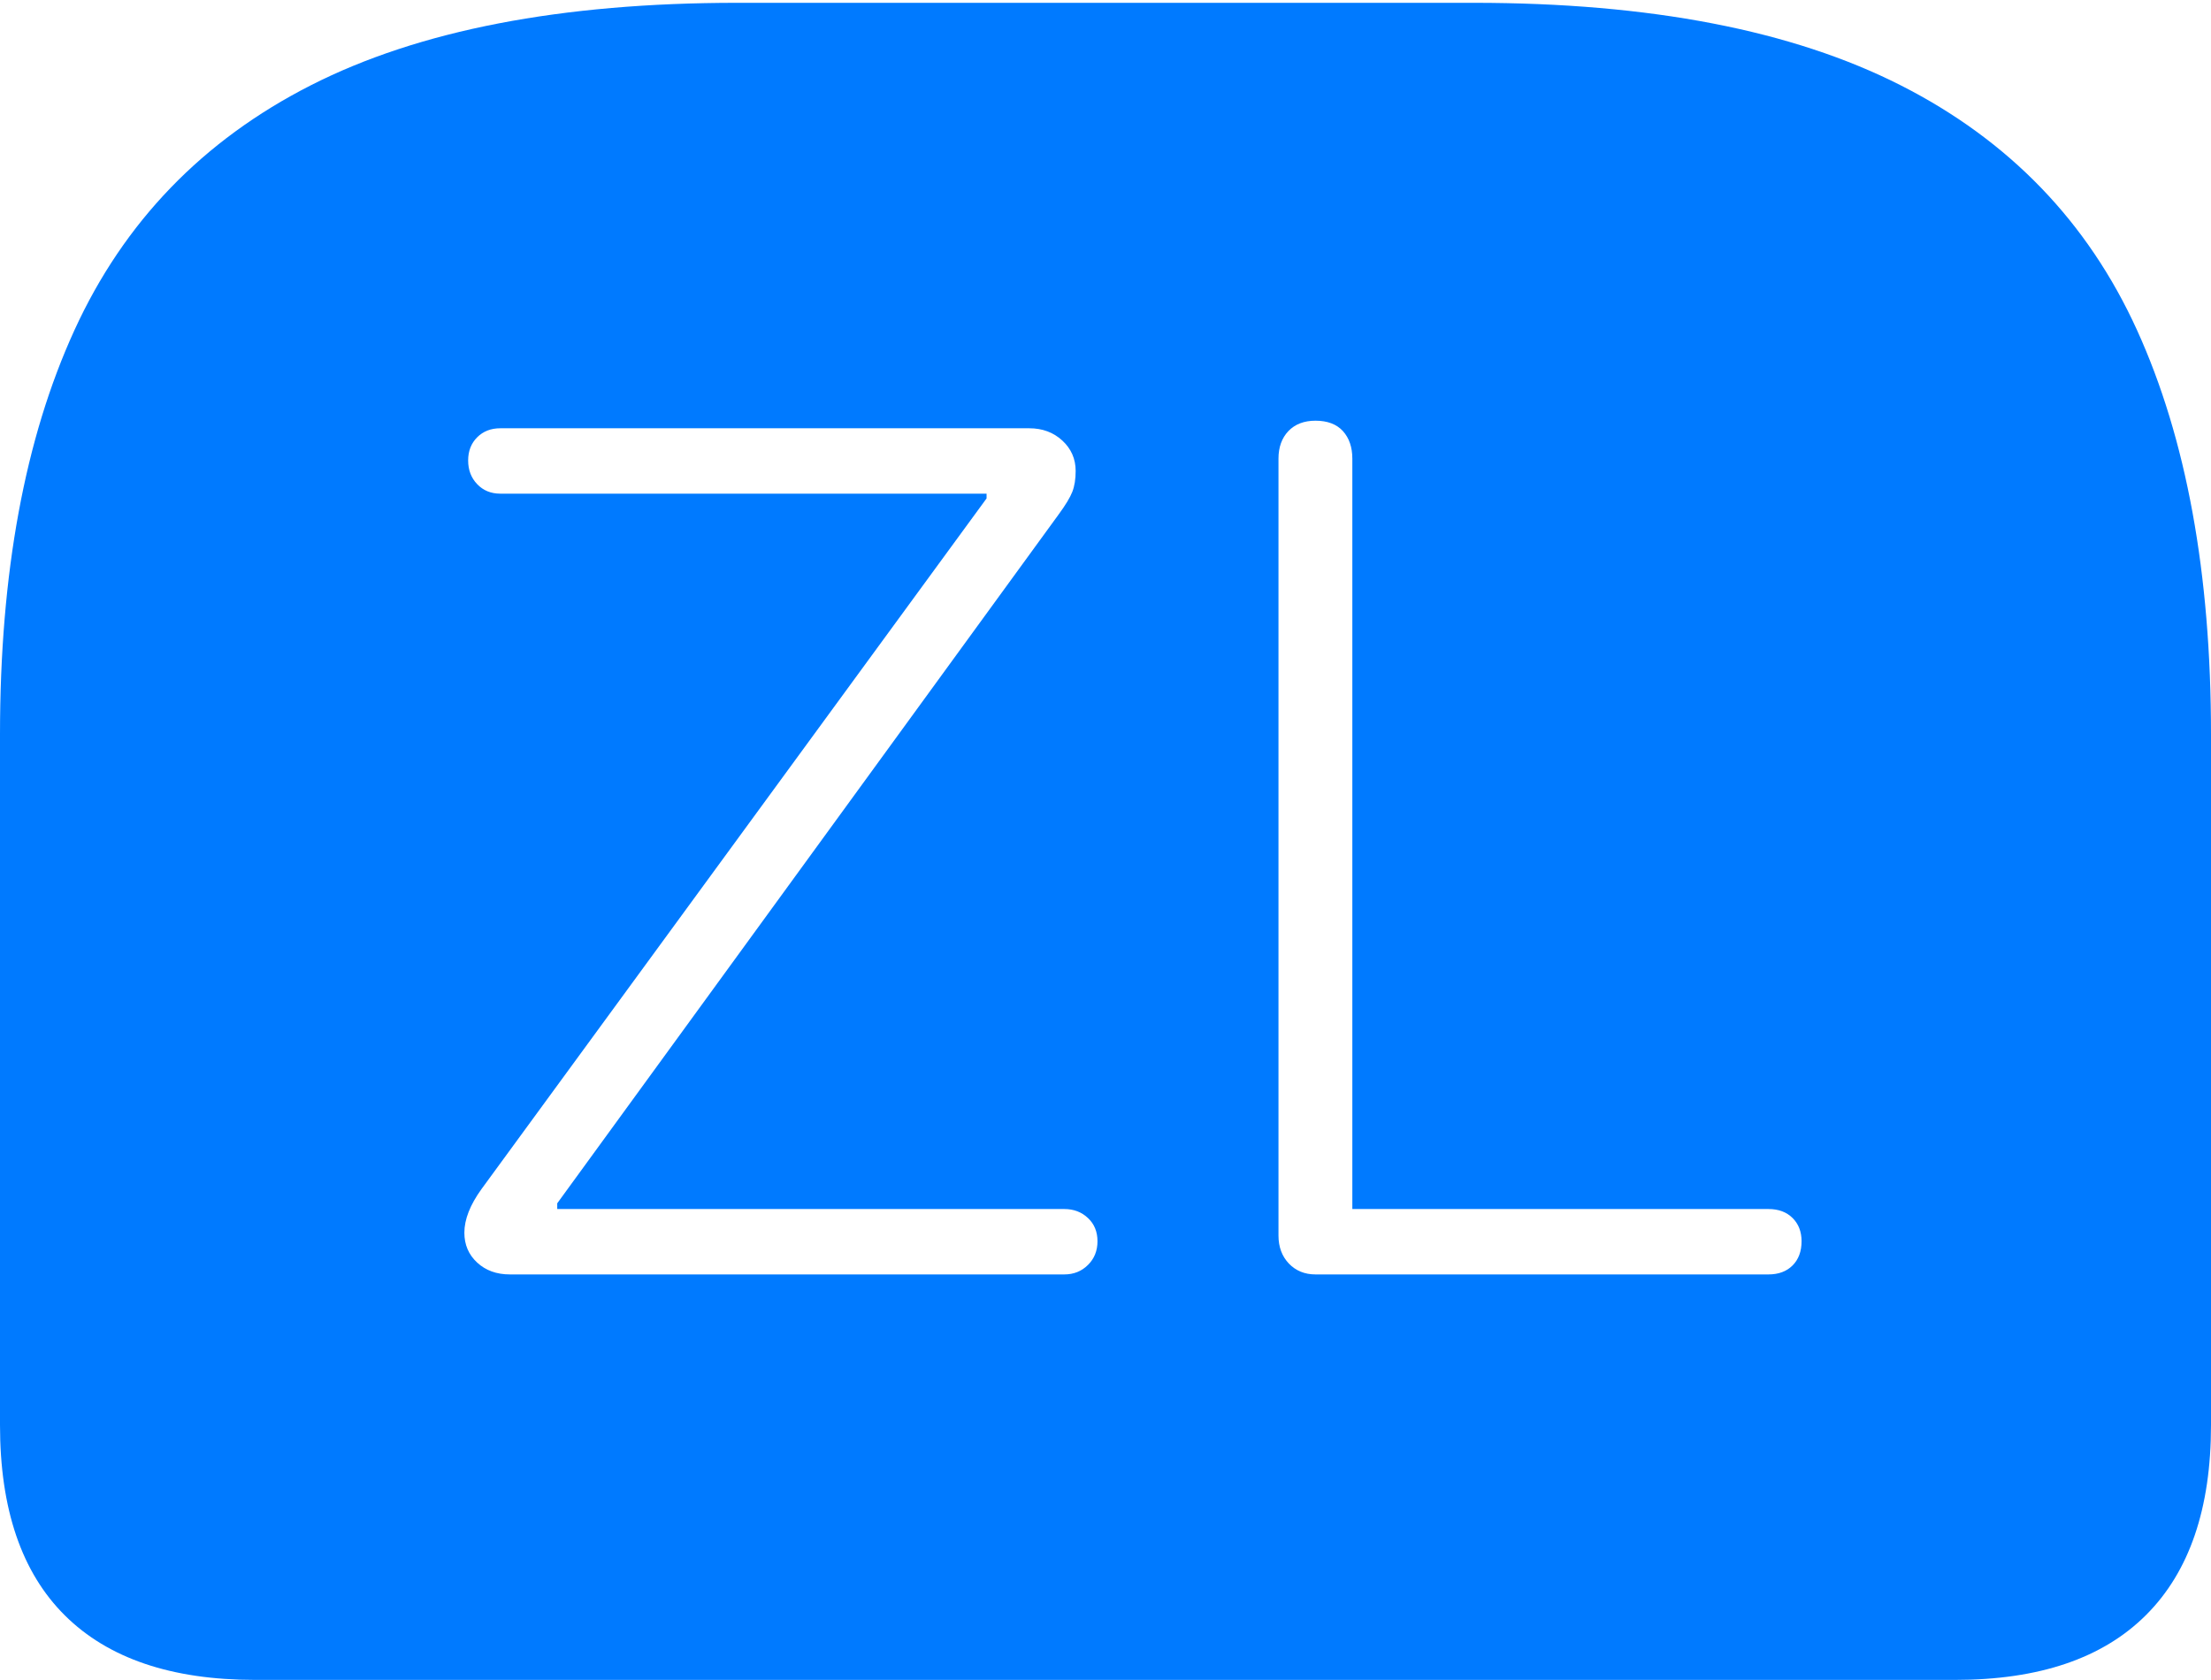 <?xml version="1.0" encoding="UTF-8"?>
<!--Generator: Apple Native CoreSVG 175-->
<!DOCTYPE svg
PUBLIC "-//W3C//DTD SVG 1.1//EN"
       "http://www.w3.org/Graphics/SVG/1.1/DTD/svg11.dtd">
<svg version="1.1" xmlns="http://www.w3.org/2000/svg" xmlns:xlink="http://www.w3.org/1999/xlink" width="22.783" height="17.314">
 <g>
  <rect height="17.314" opacity="0" width="22.783" x="0" y="0"/>
  <path d="M7.598 0.029Q4.873 0.029 3.203 0.879Q1.533 1.729 0.767 3.403Q0 5.078 0 7.568L0 14.688Q0 15.986 0.669 16.65Q1.338 17.314 2.627 17.314L20.146 17.314Q21.445 17.314 22.114 16.645Q22.783 15.977 22.783 14.688L22.783 7.568Q22.783 5.078 22.021 3.403Q21.26 1.729 19.585 0.879Q17.91 0.029 15.185 0.029ZM5.254 13.135Q5.049 13.135 4.917 13.013Q4.785 12.891 4.785 12.705Q4.785 12.5 4.961 12.256L10.166 5.137L10.166 5.088L5.156 5.088Q5.01 5.088 4.917 4.99Q4.824 4.893 4.824 4.746Q4.824 4.6 4.917 4.507Q5.01 4.414 5.156 4.414L10.605 4.414Q10.81 4.414 10.947 4.541Q11.084 4.668 11.084 4.854Q11.084 4.98 11.05 5.068Q11.016 5.156 10.908 5.303L5.742 12.402L5.742 12.461L10.967 12.461Q11.113 12.461 11.211 12.554Q11.309 12.646 11.309 12.793Q11.309 12.94 11.211 13.037Q11.113 13.135 10.967 13.135ZM13.555 13.135Q13.389 13.135 13.281 13.023Q13.174 12.91 13.174 12.734L13.174 4.727Q13.174 4.551 13.276 4.443Q13.379 4.336 13.555 4.336Q13.74 4.336 13.838 4.443Q13.935 4.551 13.935 4.727L13.935 12.461L18.223 12.461Q18.379 12.461 18.472 12.554Q18.564 12.646 18.564 12.793Q18.564 12.949 18.472 13.042Q18.379 13.135 18.223 13.135Z" fill="#007aff"/>
 </g>
</svg>
